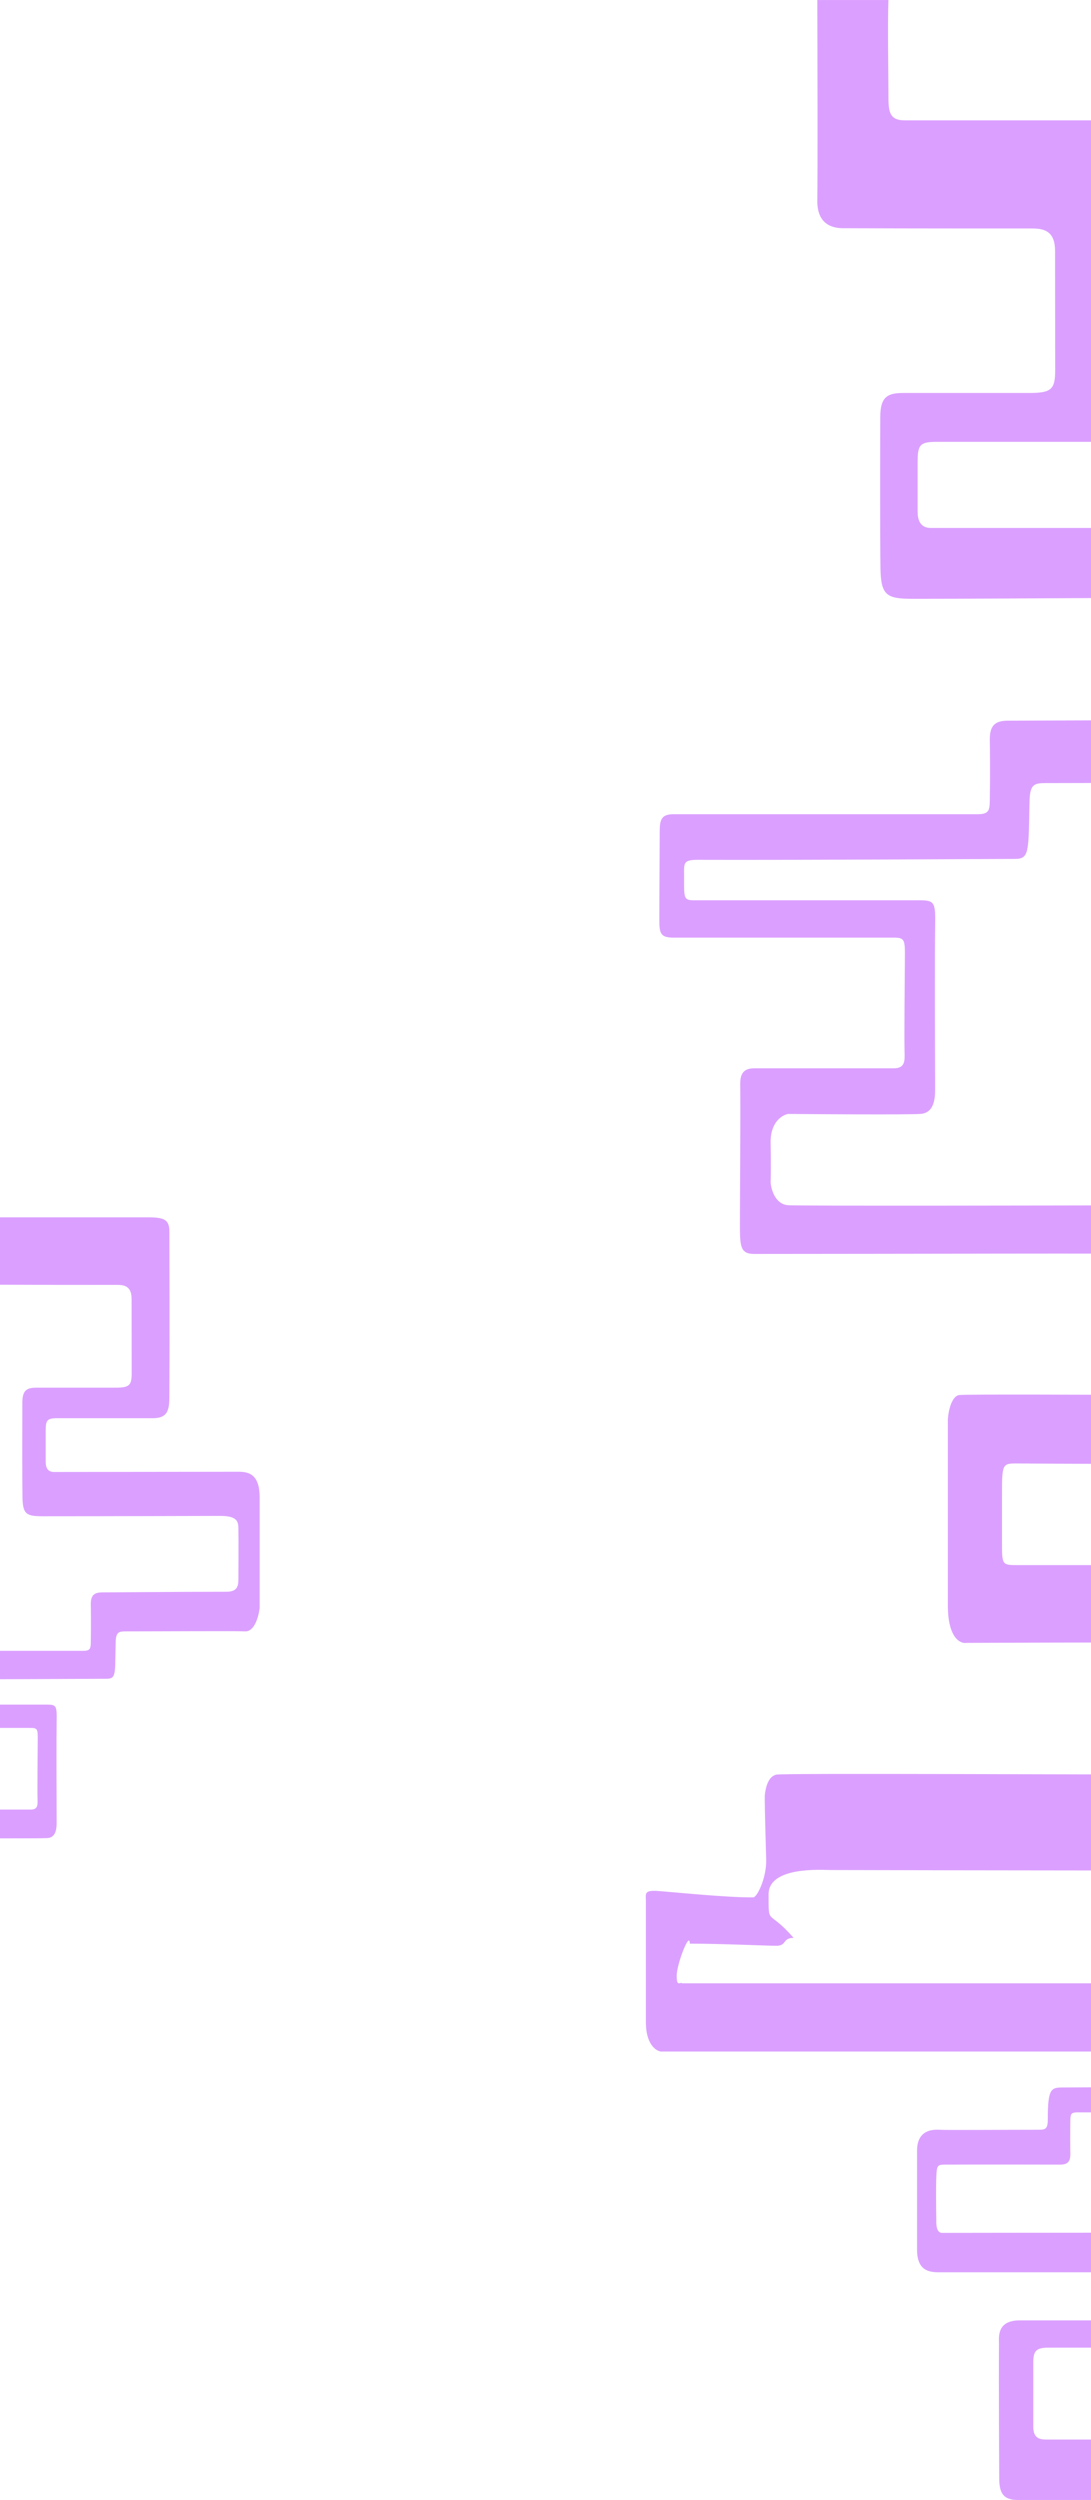 <svg width="1706" height="3906" viewBox="0 0 1706 3906" fill="none" xmlns="http://www.w3.org/2000/svg">
<path d="M232.5 1902L-26.591 1902C-26.418 1957.34 -26.176 1956.47 -26.591 1979.95C-27.006 2003.44 -12.017 2007.24 -1.651 2007.29C65.779 2007.63 174.547 2007.56 183.712 2007.56C196.213 2007.56 205.784 2011.03 205.784 2029.56C205.784 2054.54 205.901 2118.09 205.901 2145.63C205.901 2164.37 202.464 2168.12 180.587 2168.12H57.141C41.828 2168.12 34.952 2172.18 34.952 2191.55C34.779 2228 34.719 2312.63 35.134 2339.36C35.549 2366.08 41.515 2369.05 66.838 2369.05C168.331 2369.05 336.552 2368.5 344.5 2368.5C372.804 2368.5 372.804 2378.5 372.804 2390.99C373.149 2408.54 372.804 2448.27 372.804 2466.92C372.804 2479 370.5 2487 354 2487C286.742 2487 166.832 2488 159.648 2488C146.522 2488 141.985 2493.31 141.985 2506.4C142.158 2512.82 142.4 2543.88 141.985 2566.56C141.81 2576.09 140.584 2579.3 130.055 2579.3H-167.157C-180.643 2579.3 -180.643 2586.4 -180.643 2599.54C-180.643 2614.51 -181 2661.06 -181 2682.3C-181 2695.42 -180.062 2699.77 -167.157 2699.77H48.101C58.994 2699.77 59.138 2701.98 58.994 2720.02C58.821 2741.62 58.289 2797.48 58.704 2812.87C58.914 2820.68 58.704 2827.33 48.101 2827.33H-88.316C-99.119 2827.33 -101.932 2833.18 -101.932 2842.55C-101.586 2877.31 -101.832 2850.95 -101.832 2871.88C-64.832 2872.22 59.512 2872.69 74.036 2871.88C88.559 2871.07 88.592 2854.73 88.559 2846.57C88.386 2804.05 88.144 2713.14 88.559 2689.65C88.974 2666.16 88.559 2663.33 74.036 2663.33H-147.447C-157.561 2663.33 -156.783 2660.43 -156.783 2640.04C-156.783 2627.08 -158.186 2623.84 -143.297 2623.84C-44.572 2624.18 144.22 2622.95 166.524 2622.95C182 2622.95 179.759 2616.07 180.862 2566.56C181.24 2549.59 185.588 2548.92 197.485 2548.92C253.159 2548.92 368.239 2548.11 383.177 2548.92C398.116 2549.73 404.617 2524.96 406 2512.48L406 2339.36C406 2302.91 388.5 2299.5 372.804 2299.5C347.126 2299.5 89.985 2299.87 84.41 2299.87C71.442 2299.87 71.442 2287.83 71.442 2282.77V2236.09C71.442 2219.04 73.392 2215.84 89.597 2215.84H239C264.915 2215.84 264.915 2200 264.915 2175.35C265.434 2095.71 264.915 1934.28 264.915 1925.29C264.915 1907 259 1902 232.5 1902Z" fill="#DBA0FF"/>
<path d="M1389.24 145.905C1389.24 119 1387.85 38.414 1389.24 0.062L1278.04 0.062C1278.31 88.648 1278.7 275.218 1278.04 312.813C1277.37 350.408 1301.35 356.483 1317.94 356.566C1425.82 357.106 1599.84 357 1614.5 357C1634.5 357 1649.81 362.547 1649.81 392.216C1649.81 432.188 1650 533.923 1650 578C1650 608 1644.5 614 1609.5 614L1412 614C1387.5 614 1376.5 620.5 1376.5 651.5C1376.22 709.837 1376.13 845.3 1376.79 888.081C1377.45 930.861 1387 935.6 1427.51 935.6C1589.89 935.6 1887.32 932.481 1901.26 935.074C1915.2 937.667 1917.58 959.921 1917.03 970.724C1917.58 998.813 1918.35 1062.44 1917.03 1092.26C1915.7 1122.08 1905.96 1126.29 1901.26 1124.67C1793.65 1125.21 1587.49 1126 1576 1126C1555 1126 1547.74 1134.5 1547.74 1155.46C1548.02 1165.72 1548.4 1215.45 1547.74 1251.75C1547.46 1267 1545.5 1272.13 1528.65 1272.13L1053.15 1272.13C1031.57 1272.13 1031.57 1283.49 1031.57 1304.54C1031.57 1328.5 1031 1403 1031 1437C1031 1458 1032.5 1464.97 1053.15 1464.97L1397.54 1464.97C1414.96 1464.97 1415.19 1468.5 1414.96 1497.38C1414.69 1531.95 1413.84 1621.37 1414.5 1646C1414.84 1658.5 1414.5 1669.15 1397.54 1669.15L1179.28 1669.15C1162 1669.15 1157.5 1678.5 1157.5 1693.5C1158.05 1749.14 1157 1877 1157 1910.5C1157 1946.5 1157 1959.21 1179.28 1959.21C1378.17 1959.21 1780.43 1957.92 1798.36 1959.21C1816.28 1960.51 1819.66 1982.44 1819.1 1993.24L1819.1 2135.84C1819.1 2170.85 1805.27 2179.6 1798.36 2179.6C1704.31 2179.06 1513.05 2178.3 1500.44 2179.6C1487.82 2180.89 1483.01 2204.98 1482.18 2216.87L1482.18 2508.55C1482.18 2559.11 1501.55 2568.51 1511.23 2566.89C1639.58 2566.35 1899.6 2565.59 1912.88 2566.89C1926.15 2568.18 1930.58 2593.36 1931.13 2605.78V2728.94C1931.13 2773.01 1915.09 2776.47 1907.07 2772.69C1681.07 2772.69 1225.94 2770.25 1214.14 2772.69C1200.71 2775.46 1196.99 2794.29 1195.88 2805.1C1195.61 2825.08 1197.43 2876.92 1198.09 2905.44C1198.76 2933.96 1184.09 2963.96 1178 2964.5C1137.89 2965.04 1048.22 2955.78 1028.31 2954.48C1008.39 2953.19 1009.44 2957.96 1009.99 2968.76L1009.99 3159.98C1009.99 3193.69 1025.49 3204.27 1033.23 3205.35L1808.31 3205.35C1819.6 3205.35 1822.42 3223.72 1822.42 3232.9V3305.82H1887.15V3164.84C1887.15 3127.25 1868.77 3079.7 1868.77 3098.77L1066.81 3098.77C1063.21 3096.07 1058.13 3105.21 1058.13 3087.06C1058.13 3068.91 1078.65 3015.81 1078.65 3036.82C1129 3036.82 1197.54 3040.12 1214.14 3040.12C1230.74 3040.12 1223.16 3027.8 1240.94 3027.8C1200.65 2981.24 1201.85 3010.59 1201.85 2959.76C1201.85 2915.68 1285.36 2921.74 1297.95 2921.77C1514.55 2922.31 1953.54 2923.07 1976.77 2921.77C2000.01 2920.47 2005.27 2888.82 2004.99 2873.16L2004.99 2492.35C2004.99 2449.57 1986.18 2443.19 1976.77 2445.35H1591.72C1566.83 2445.35 1566.83 2445.35 1566.83 2409.7V2338.4C1566.83 2286.55 1566.83 2286.37 1591.72 2286.55C1666.13 2287.09 1820.76 2287.84 1844 2286.55C1867.23 2285.25 1871.94 2250.36 1871.38 2233.07C1871.11 2149.89 1870.72 1974.12 1871.38 1936.53C1872.05 1898.93 1853.4 1885.21 1844 1883.05C1648.43 1883.59 1252.31 1884.35 1232.4 1883.05C1212.48 1881.75 1205.84 1858.74 1205.01 1847.4C1205.29 1840.38 1205.67 1818.23 1205.01 1785.82C1204.35 1753.41 1222.99 1742.07 1232.4 1740.45C1291.59 1740.99 1415.79 1741.74 1439.03 1740.45C1462.27 1739.15 1462.32 1713 1462.27 1699.94C1461.99 1631.88 1461.6 1486.36 1462.27 1448.76C1462.93 1411.17 1462.27 1406.63 1439.03 1406.63L1084.68 1406.63C1068.5 1406.63 1069.74 1402 1069.74 1369.36C1069.74 1348.62 1067.5 1343.43 1091.32 1343.43C1249.27 1343.97 1551.32 1342 1587 1342C1609.94 1342 1608.18 1331 1609.94 1251.75C1610.54 1224.58 1617.5 1223.52 1636.53 1223.52C1725.61 1223.52 1909.72 1222.22 1933.62 1223.52C1957.52 1224.81 1967.92 1185.17 1970.14 1165.18V888.081C1970.14 829.744 1936.94 824.882 1933.62 824.882L1455.63 824.882C1434.88 824.882 1434.88 805.602 1434.88 797.5V722.792C1434.88 695.5 1438 690.383 1463.92 690.383L1719.52 690.383C1739.44 690.383 1744.42 643.389 1744.42 625.564C1745.25 498.087 1746.41 239.568 1744.42 225.308C1741.93 207.483 1722.84 188.037 1706.24 188.037L1414.96 188.037C1389.24 188.037 1389.24 172.81 1389.24 145.905Z" fill="#DBA0FF"/>
<path d="M1591 3906H1826.8C1826.64 3856.52 1826.42 3857.3 1826.8 3836.3C1827.17 3815.3 1813.56 3811.91 1804.15 3811.86C1742.92 3811.56 1644.16 3811.62 1635.84 3811.62C1624.49 3811.62 1615.8 3808.52 1615.8 3791.94V3691.5C1615.8 3674.74 1618.81 3668.05 1638.68 3668.05H1750.77C1764.67 3668.05 1770.91 3664.42 1770.91 3647.11C1771.07 3614.52 1771.13 3538.85 1770.75 3514.95C1770.37 3491.05 1764.95 3488.41 1741.96 3488.41C1649.81 3488.41 1481.14 3488.7 1473.09 3488.7C1464.14 3488.7 1463.83 3474.82 1464.14 3468.79C1463.83 3453.1 1463.39 3417.55 1464.14 3400.9C1464.9 3384.24 1465.49 3382.1 1477 3382.05C1538.07 3381.75 1651.17 3382.05 1657.69 3382.05C1669.61 3382.05 1673.73 3377.3 1673.73 3365.59C1673.57 3359.86 1673.35 3332.08 1673.73 3311.8C1673.89 3303.28 1675 3300.42 1684.56 3300.42H1954.43C1966.68 3300.42 1966.68 3294.07 1966.68 3282.31C1966.68 3268.93 1967 3227.31 1967 3208.32C1967 3196.59 1966.15 3192.7 1954.43 3192.7H1758.97C1749.08 3192.7 1748.95 3190.73 1749.08 3174.59C1749.24 3155.28 1749.72 3105.33 1749.35 3091.57C1749.16 3084.59 1749.35 3078.64 1758.97 3078.64H1882.84C1892.65 3078.64 1895.21 3073.42 1895.21 3065.04C1894.89 3033.96 1895.12 3057.53 1895.12 3038.81C1861.52 3038.51 1748.61 3038.09 1735.43 3038.81C1722.24 3039.54 1722.21 3054.15 1722.24 3061.44C1722.4 3099.46 1722.62 3180.75 1722.24 3201.75C1721.86 3222.75 1722.24 3225.29 1735.43 3225.29H1936.53C1945.72 3225.29 1945.01 3227.87 1945.01 3246.11C1945.01 3257.69 1946.28 3260.59 1932.77 3260.59C1843.12 3260.29 1684.25 3261.5 1664 3261.5C1643.75 3261.5 1638.43 3261.5 1638.43 3311.8C1638.43 3326.98 1634.14 3327.57 1623.33 3327.57C1572.78 3327.57 1482.06 3328.3 1468.5 3327.57C1447 3326.43 1434 3336.5 1434 3360.16V3514.95C1434 3547.54 1452.5 3550.25 1468 3550.25H1726.01C1737.78 3550.25 1737.78 3561.02 1737.78 3565.55V3607.28C1737.78 3622.53 1736.01 3625.39 1721.3 3625.39H1594.5C1558.5 3625.39 1562.11 3651.64 1562.11 3661.59C1561.63 3732.8 1562.5 3864.45 1562.5 3872.5C1562.5 3895 1569 3906 1591 3906Z" fill="#DBA0FF"/>
</svg>
